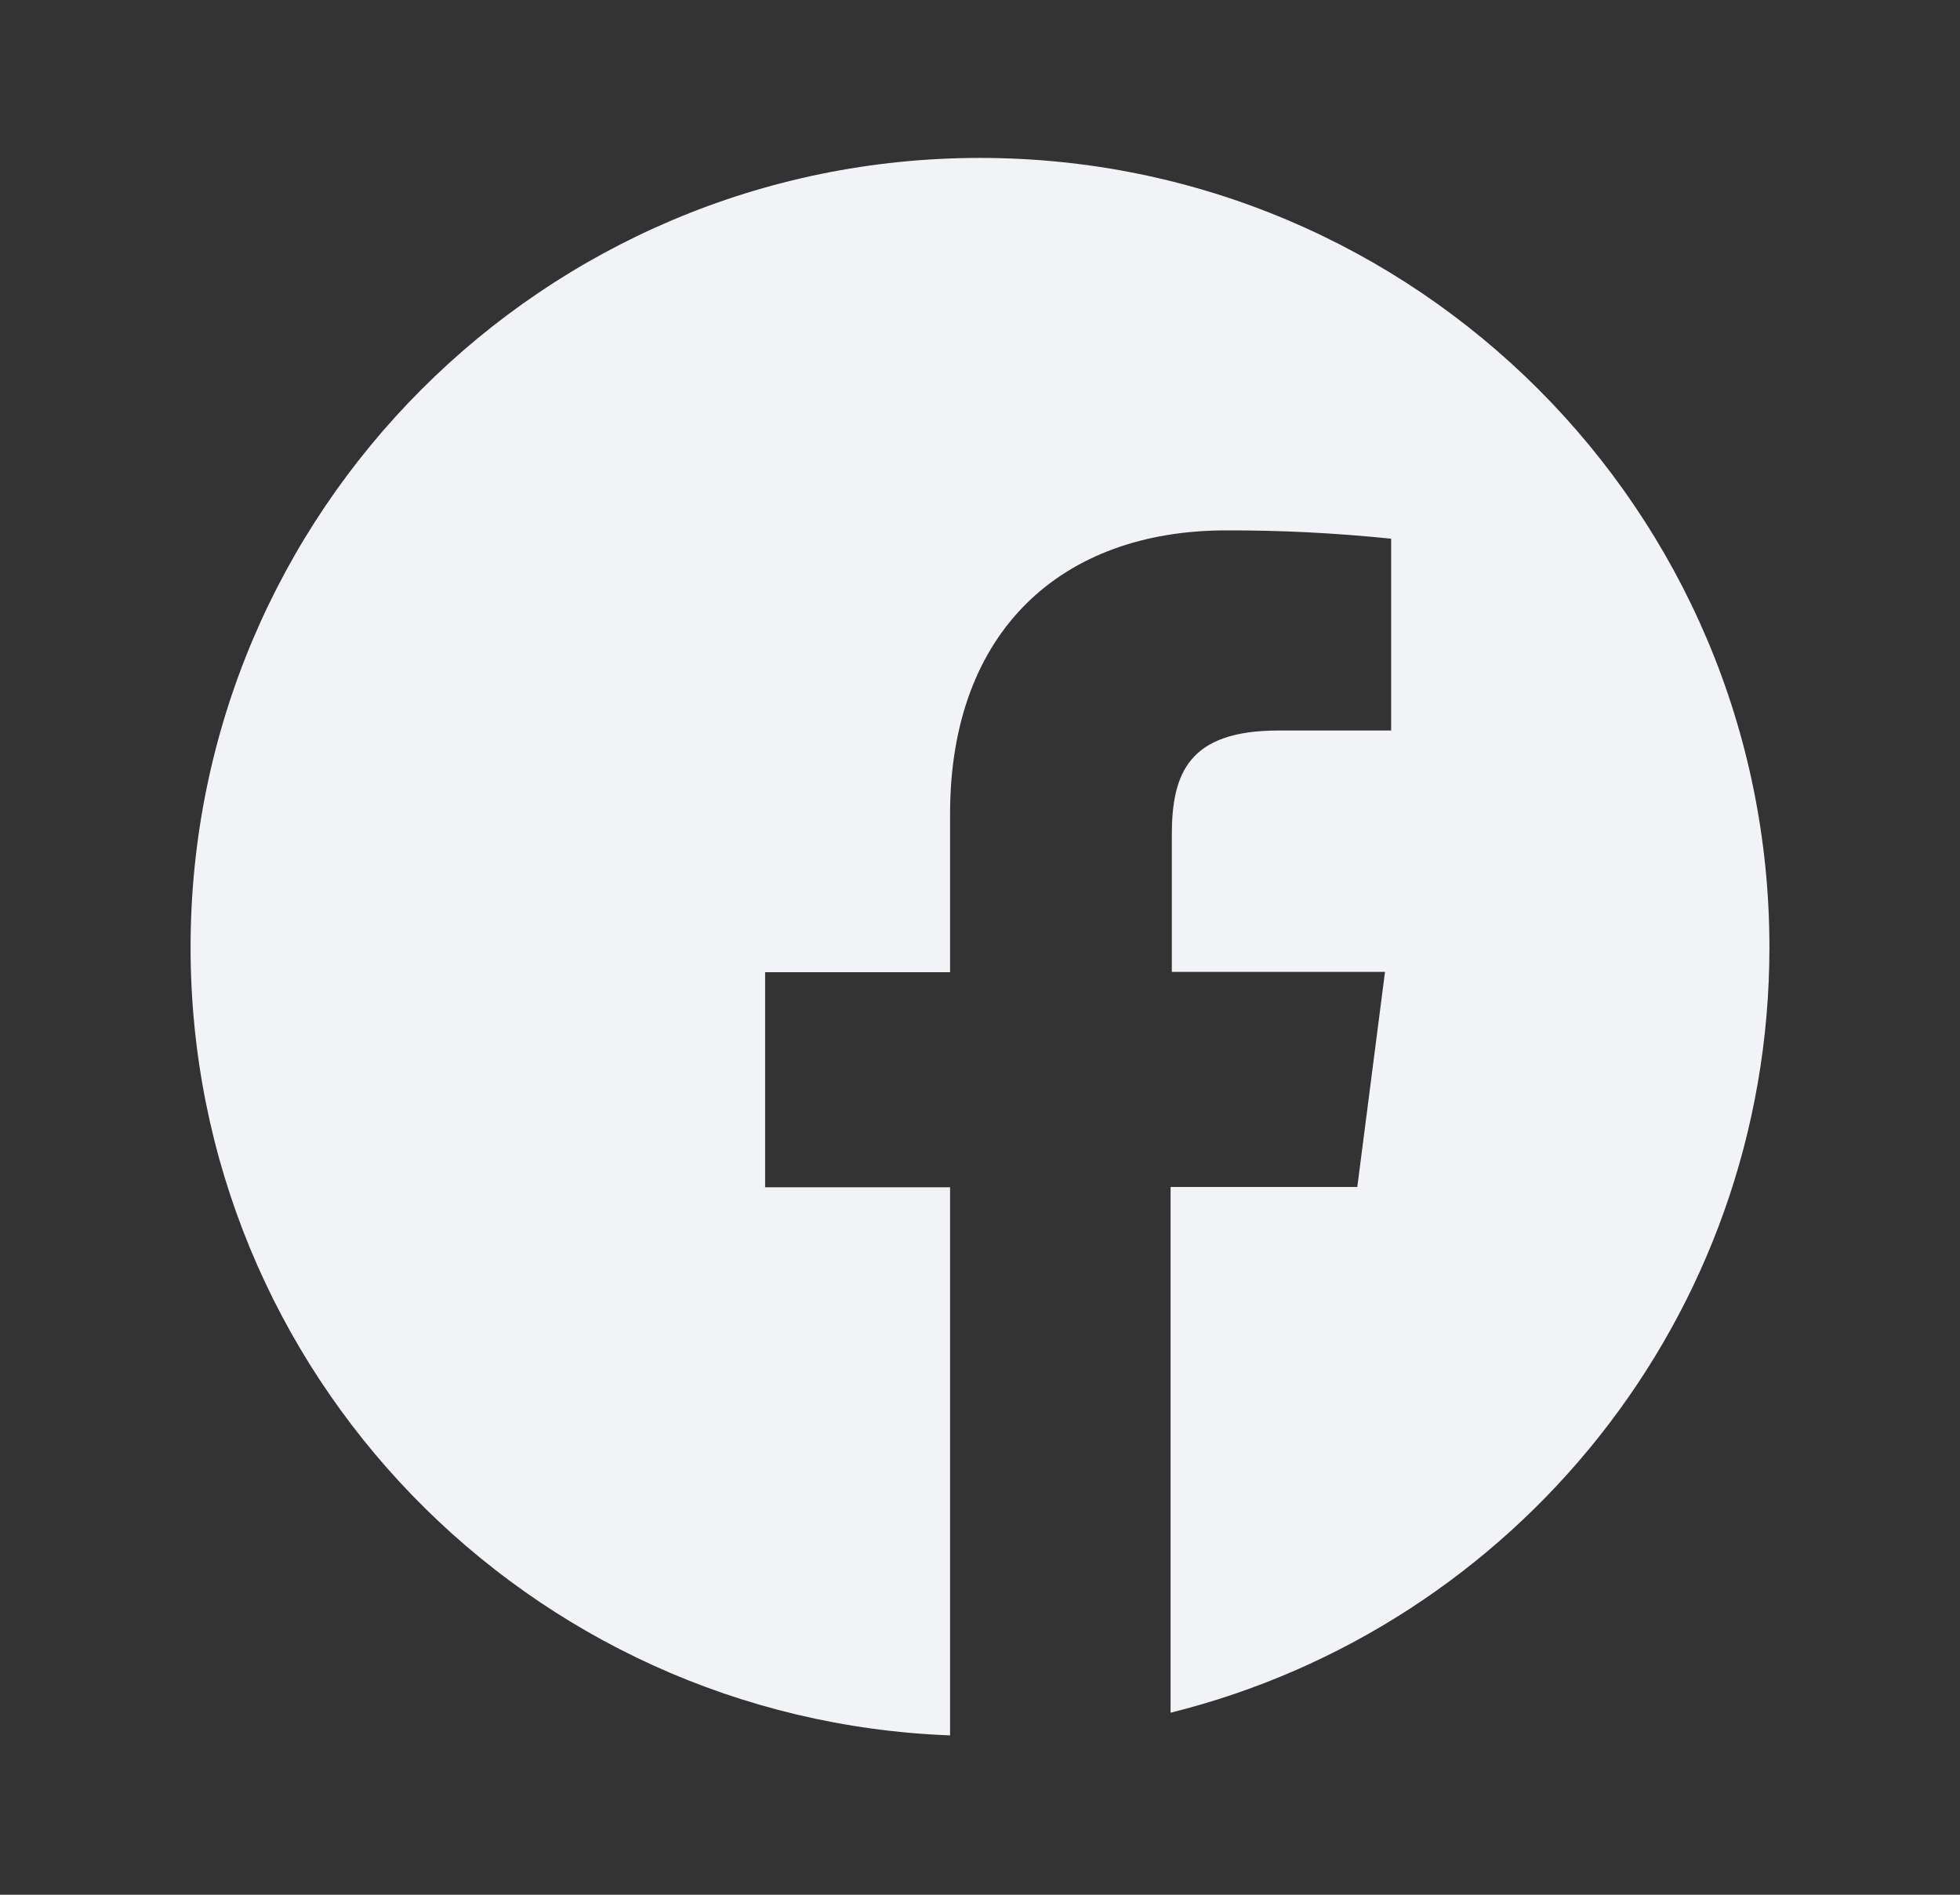 <svg width="30" height="29" viewBox="0 0 30 29" fill="none" xmlns="http://www.w3.org/2000/svg">
<rect x="0" y="0" width="30" height="29" fill="#333333" stroke="none"/>
<path d="M15 2.417C8.326 2.417 2.917 7.826 2.917 14.5C2.917 21.019 8.082 26.318 14.542 26.561V18.172H11.711V14.88H14.542V12.457C14.542 9.649 16.259 8.118 18.765 8.118C19.61 8.115 20.453 8.159 21.293 8.245V11.181H19.568C18.202 11.181 17.936 11.826 17.936 12.778V14.875H21.199L20.775 18.167H17.917V26.214C23.178 24.907 27.083 20.166 27.083 14.5C27.083 7.826 21.674 2.417 15 2.417Z" fill="#F2F3F7"/>
</svg>
